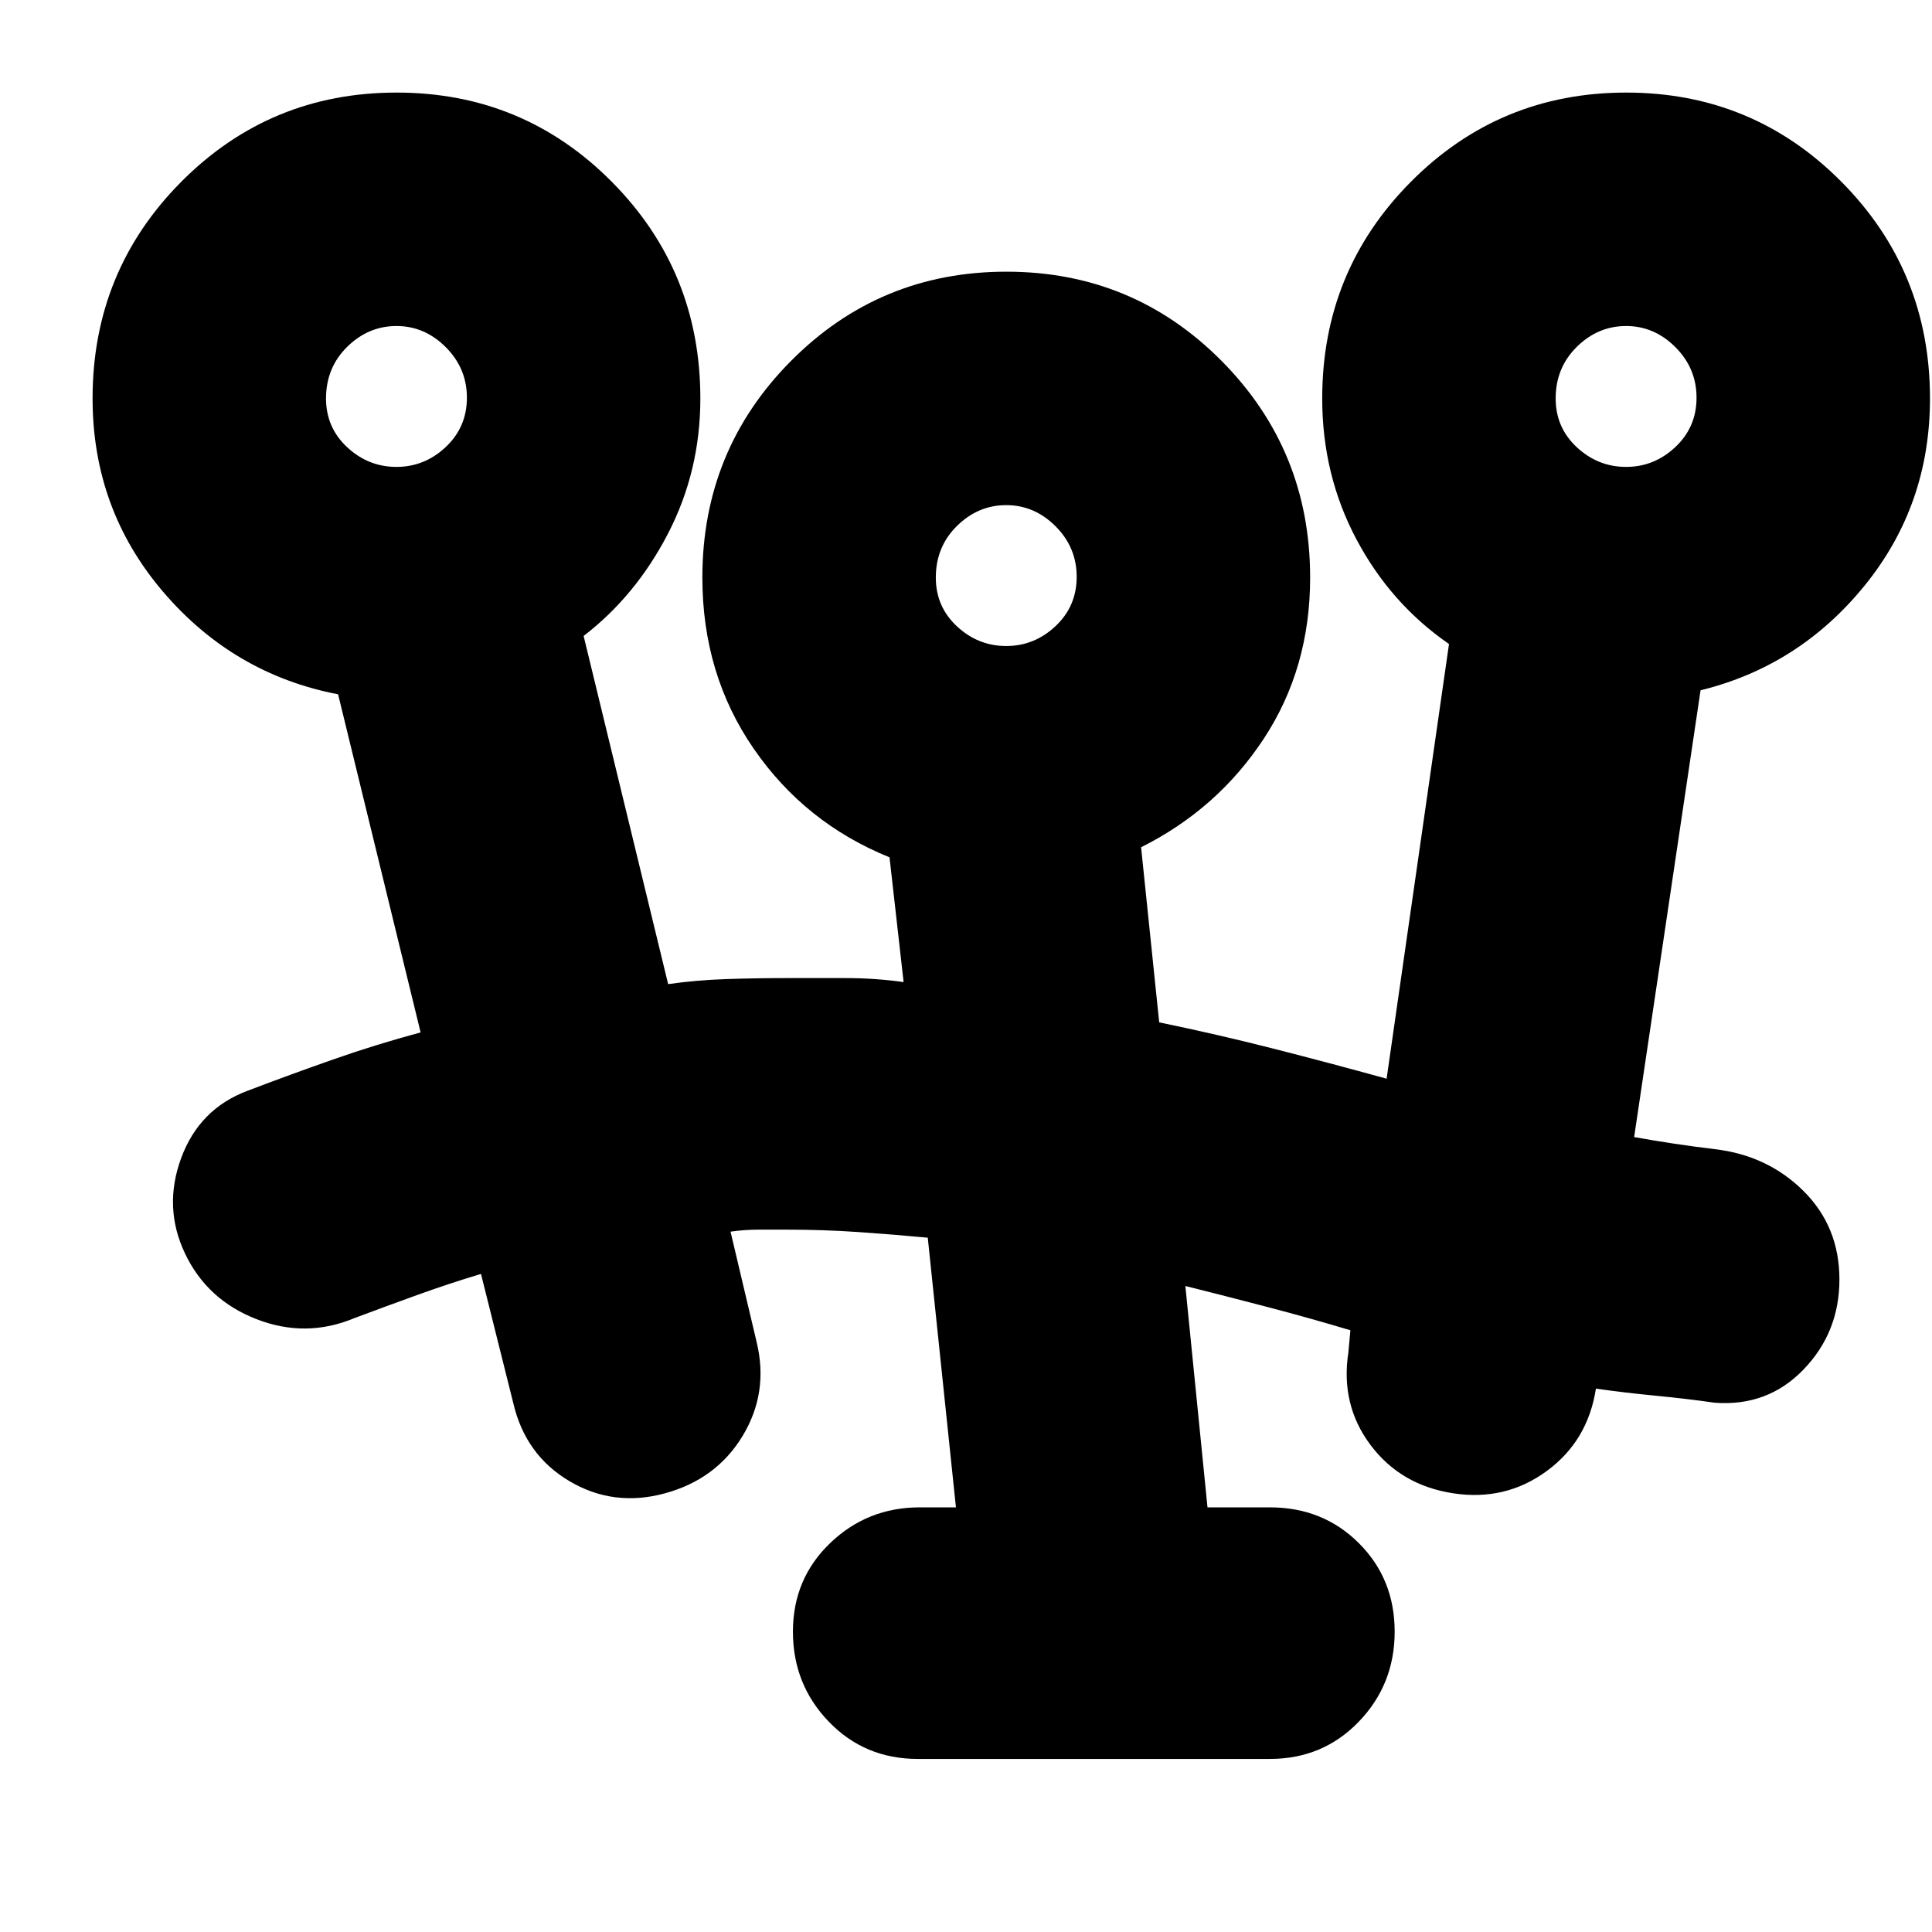 <svg xmlns="http://www.w3.org/2000/svg" height="24" viewBox="0 -960 960 960" width="24"><path d="M456-86q-26.35 0-44.17-18.5Q394-123 394-149.25q0-26.24 18.5-44Q431-211 457-211h18l-14-134q-17.05-1.6-34.52-2.8Q409-349 391-349h-14q-7 0-14 1l13 55q6 25-7 46.5T330.5-218q-25.5 7-47.5-6t-28-39l-16-64q-15.67 4.71-31.33 10.35Q192-311 176-305q-24 10-48.5.5T92-337q-11-23-2-47.5t33-33.5q21-8 42.36-15.5Q186.71-441 209-447l-41-168q-52-10-87-51t-35-96q0-63.33 44.06-107.67 44.06-44.33 107-44.33T304-869.67q44 44.34 44 107.67 0 36-16 67t-42 51l42 173q14-2 28.85-2.5 14.85-.5 30.15-.5h29q15 0 29 2l-7-62q-42-17-67.5-54T349-673q0-63.33 44.06-107.67 44.06-44.33 107-44.33T607-780.67q44 44.34 44 107.67 0 45-23 80t-61 54l9 87q29 6 56.5 13t56.5 15l31-216q-29-20-46-52.02-17-32.03-17-69.98 0-63.33 44.06-107.67 44.06-44.33 107-44.33T915-869.67q44 44.34 44 107.67 0 53-32.5 93T845-617l-33 222q10 1.8 20 3.3 10 1.5 20 2.7 26.35 3.08 44.17 20.82Q914-350.44 914-324.22q0 26.22-17.83 44.72Q878.35-261 852-263q-14-2-29.5-3.5T793-270q-4 26-24.5 41T722-218q-26-4-41-24t-11-46l1-11q-20-6-41-11.5T589-321l11 110h31q26.35 0 44.17 17.75 17.83 17.76 17.83 44 0 26.25-17.83 44.75Q657.35-86 631-86H456Zm44-553q14 0 24.5-9.89 10.5-9.88 10.5-24.5 0-14.61-10.5-25.11T500-709q-14 0-24.5 10.35T465-673q0 14.45 10.5 24.22Q486-639 500-639Zm-303-89q14 0 24.5-9.89 10.5-9.88 10.5-24.5 0-14.61-10.5-25.11T197-798q-14 0-24.5 10.35T162-762q0 14.45 10.5 24.22Q183-728 197-728Zm611 0q14 0 24.5-9.89 10.5-9.88 10.5-24.5 0-14.61-10.5-25.11T808-798q-14 0-24.5 10.35T773-762q0 14.45 10.5 24.22Q794-728 808-728Zm-308 54Zm-303-89Zm611 0Z"/></svg>